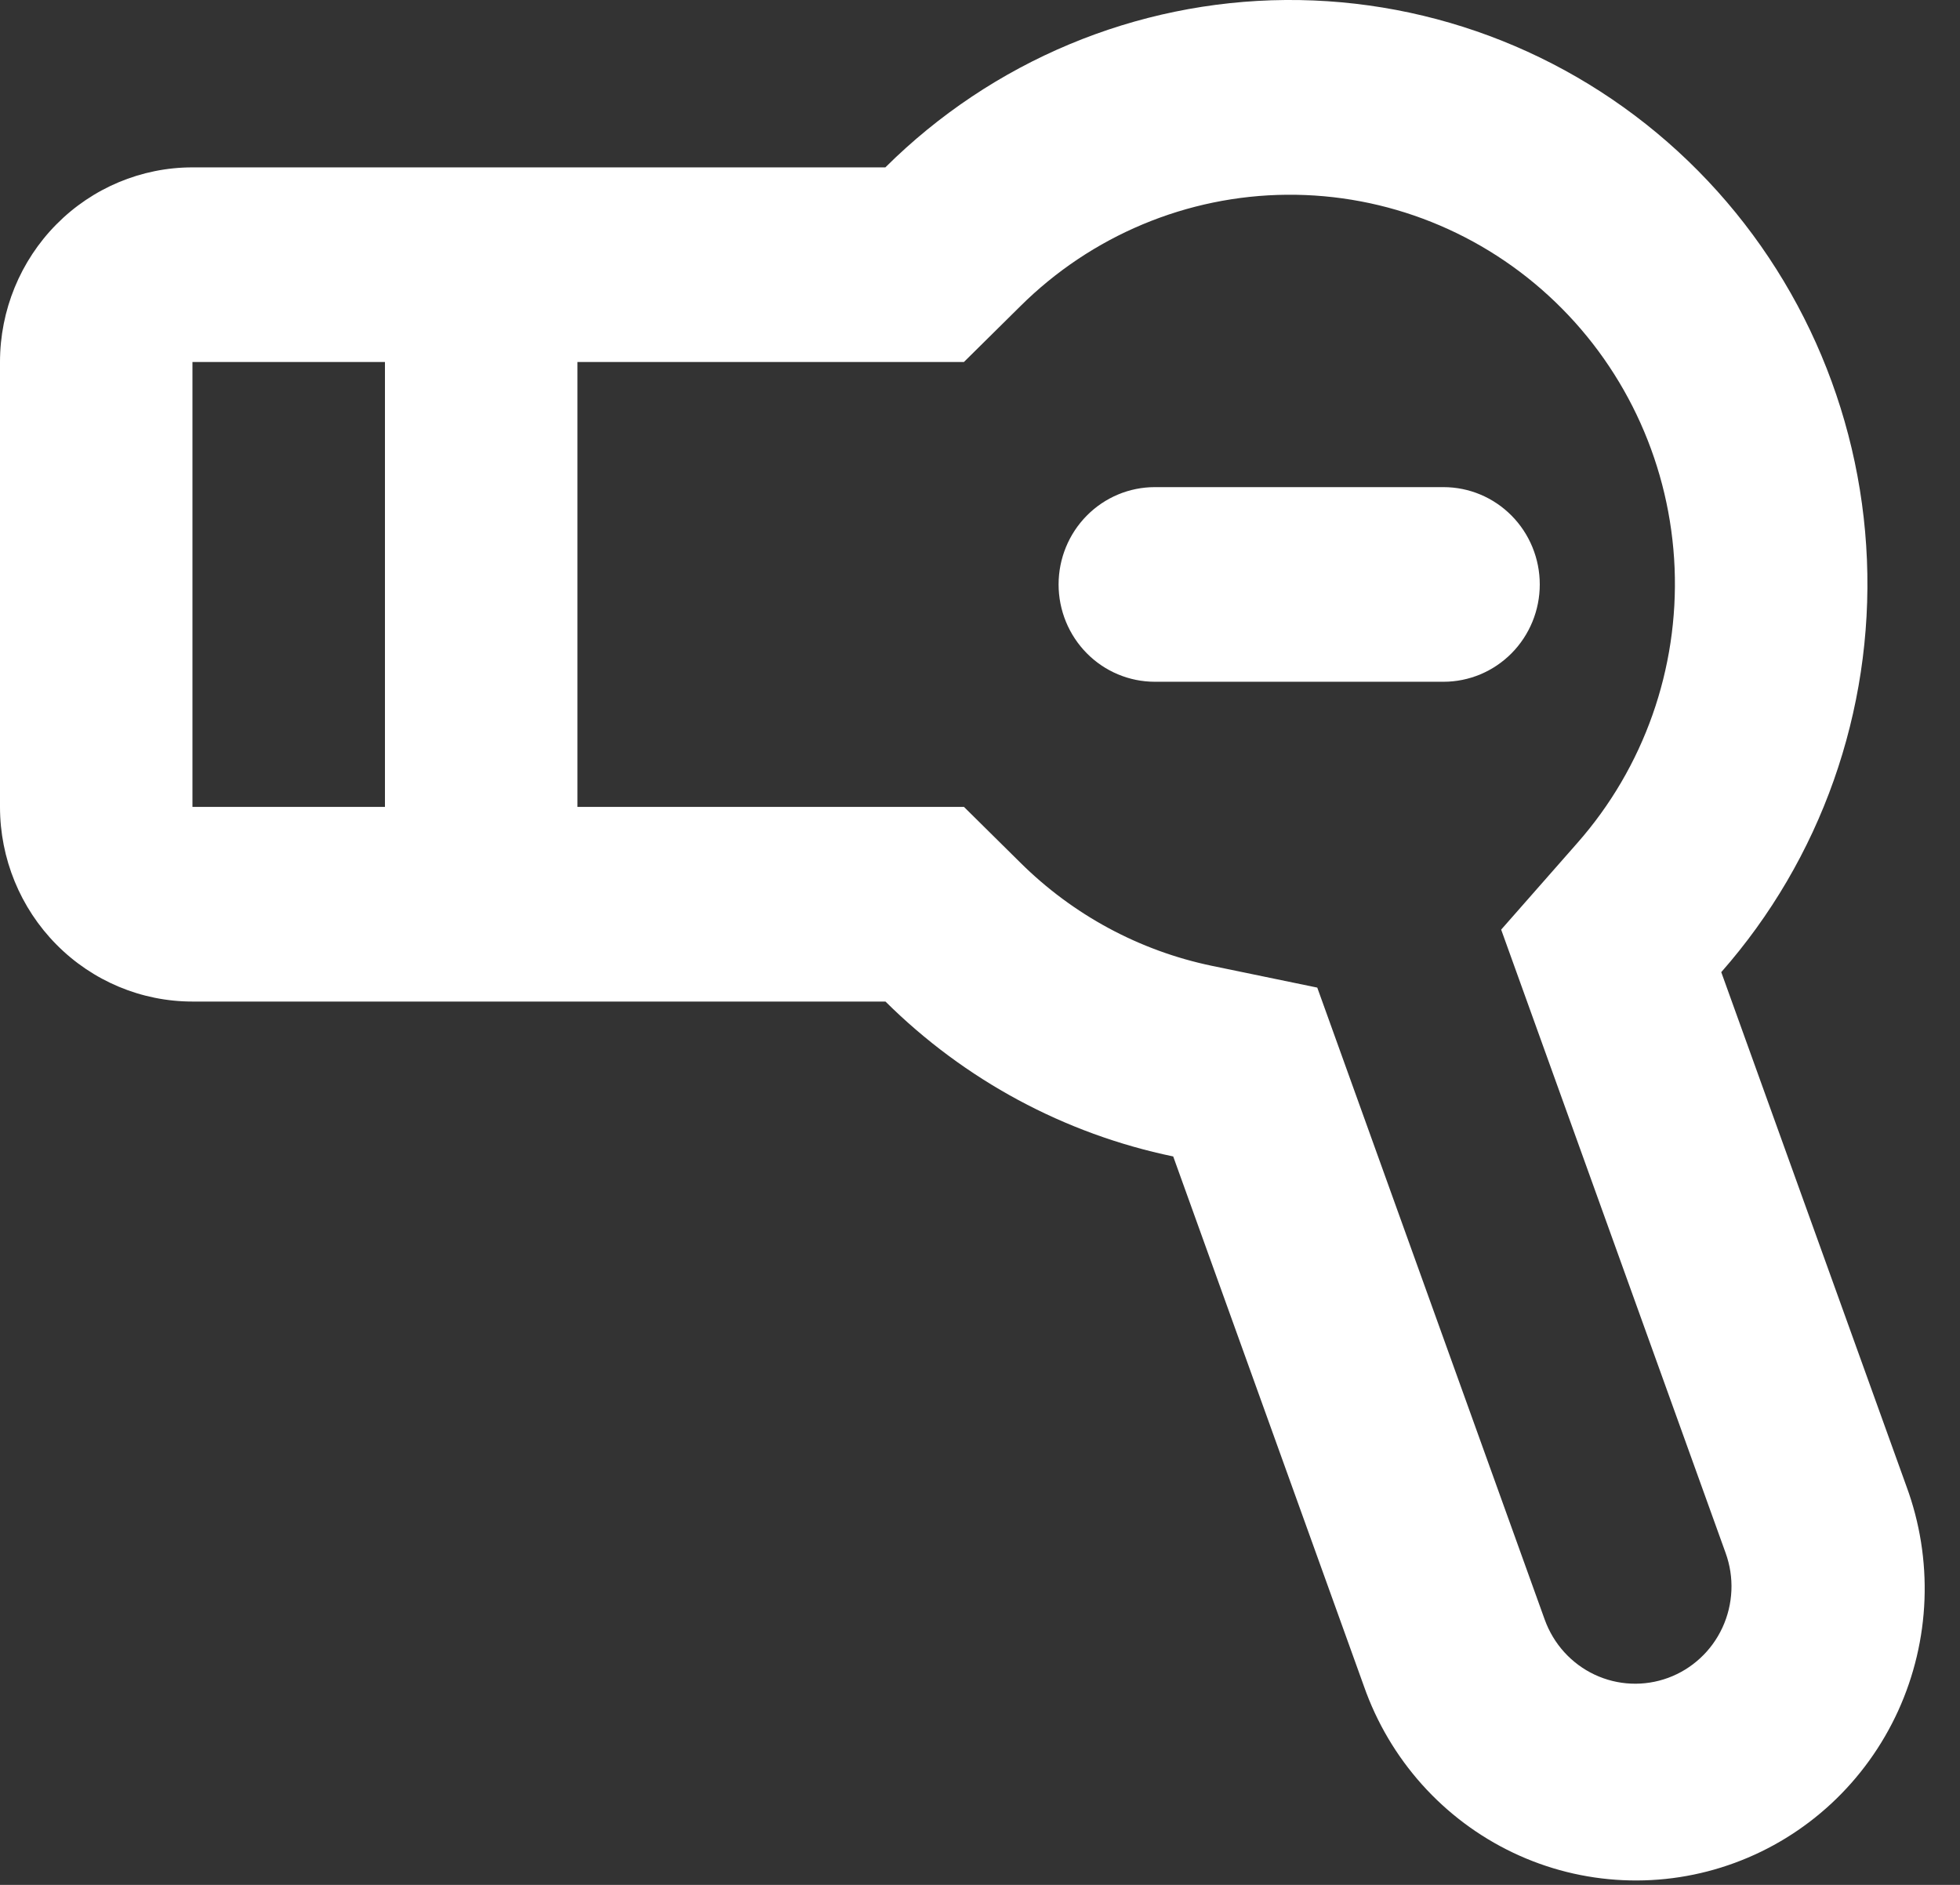 <svg width="52" height="50" viewBox="0 0 52 50" fill="none" xmlns="http://www.w3.org/2000/svg">
<rect x="0" y="0" width="52" height="50" fill="#333333" stroke="none"/>
<path d="M15.319 21.405H25.575L27.066 22.879C28.464 24.268 30.229 25.22 32.15 25.62L34.948 26.198L40.983 42.965C41.098 43.283 41.274 43.576 41.5 43.826C41.727 44.076 42 44.279 42.304 44.422C42.608 44.565 42.937 44.647 43.272 44.661C43.607 44.676 43.941 44.624 44.257 44.508C44.572 44.392 44.861 44.215 45.108 43.986C45.356 43.757 45.556 43.481 45.698 43.173C45.84 42.866 45.92 42.533 45.935 42.195C45.95 41.856 45.898 41.518 45.783 41.199L39.827 24.66L41.852 22.357C43.614 20.356 44.537 17.741 44.428 15.064C44.318 12.387 43.184 9.858 41.264 8.012C39.345 6.165 36.79 5.144 34.14 5.166C31.491 5.188 28.953 6.25 27.064 8.129L25.573 9.603H15.319V21.405ZM10.213 21.405V9.603H5.106V21.405H10.213ZM23.489 26.568H5.106C3.752 26.568 2.453 26.024 1.496 25.055C0.538 24.087 0 22.774 0 21.405V9.603C0 8.233 0.538 6.92 1.496 5.952C2.453 4.984 3.752 4.44 5.106 4.44H23.489C26.324 1.624 30.131 0.032 34.105 0C38.079 -0.031 41.91 1.5 44.788 4.271C47.666 7.042 49.367 10.835 49.531 14.85C49.695 18.865 48.309 22.787 45.666 25.788L50.581 39.433C50.934 40.391 51.096 41.41 51.058 42.431C51.02 43.453 50.782 44.456 50.359 45.384C49.935 46.312 49.334 47.147 48.59 47.839C47.846 48.531 46.974 49.067 46.024 49.416C45.074 49.766 44.065 49.922 43.055 49.875C42.045 49.829 41.054 49.581 40.14 49.145C39.225 48.709 38.405 48.095 37.726 47.337C37.048 46.58 36.524 45.694 36.186 44.73L31.126 30.677C28.243 30.079 25.592 28.652 23.492 26.568H23.489ZM30.638 12.922H38.297C38.975 12.922 39.624 13.194 40.103 13.678C40.582 14.162 40.851 14.819 40.851 15.504C40.851 16.188 40.582 16.845 40.103 17.329C39.624 17.813 38.975 18.085 38.297 18.085H30.638C29.961 18.085 29.311 17.813 28.833 17.329C28.354 16.845 28.085 16.188 28.085 15.504C28.085 14.819 28.354 14.162 28.833 13.678C29.311 13.194 29.961 12.922 30.638 12.922Z" fill="white"/>
</svg>
